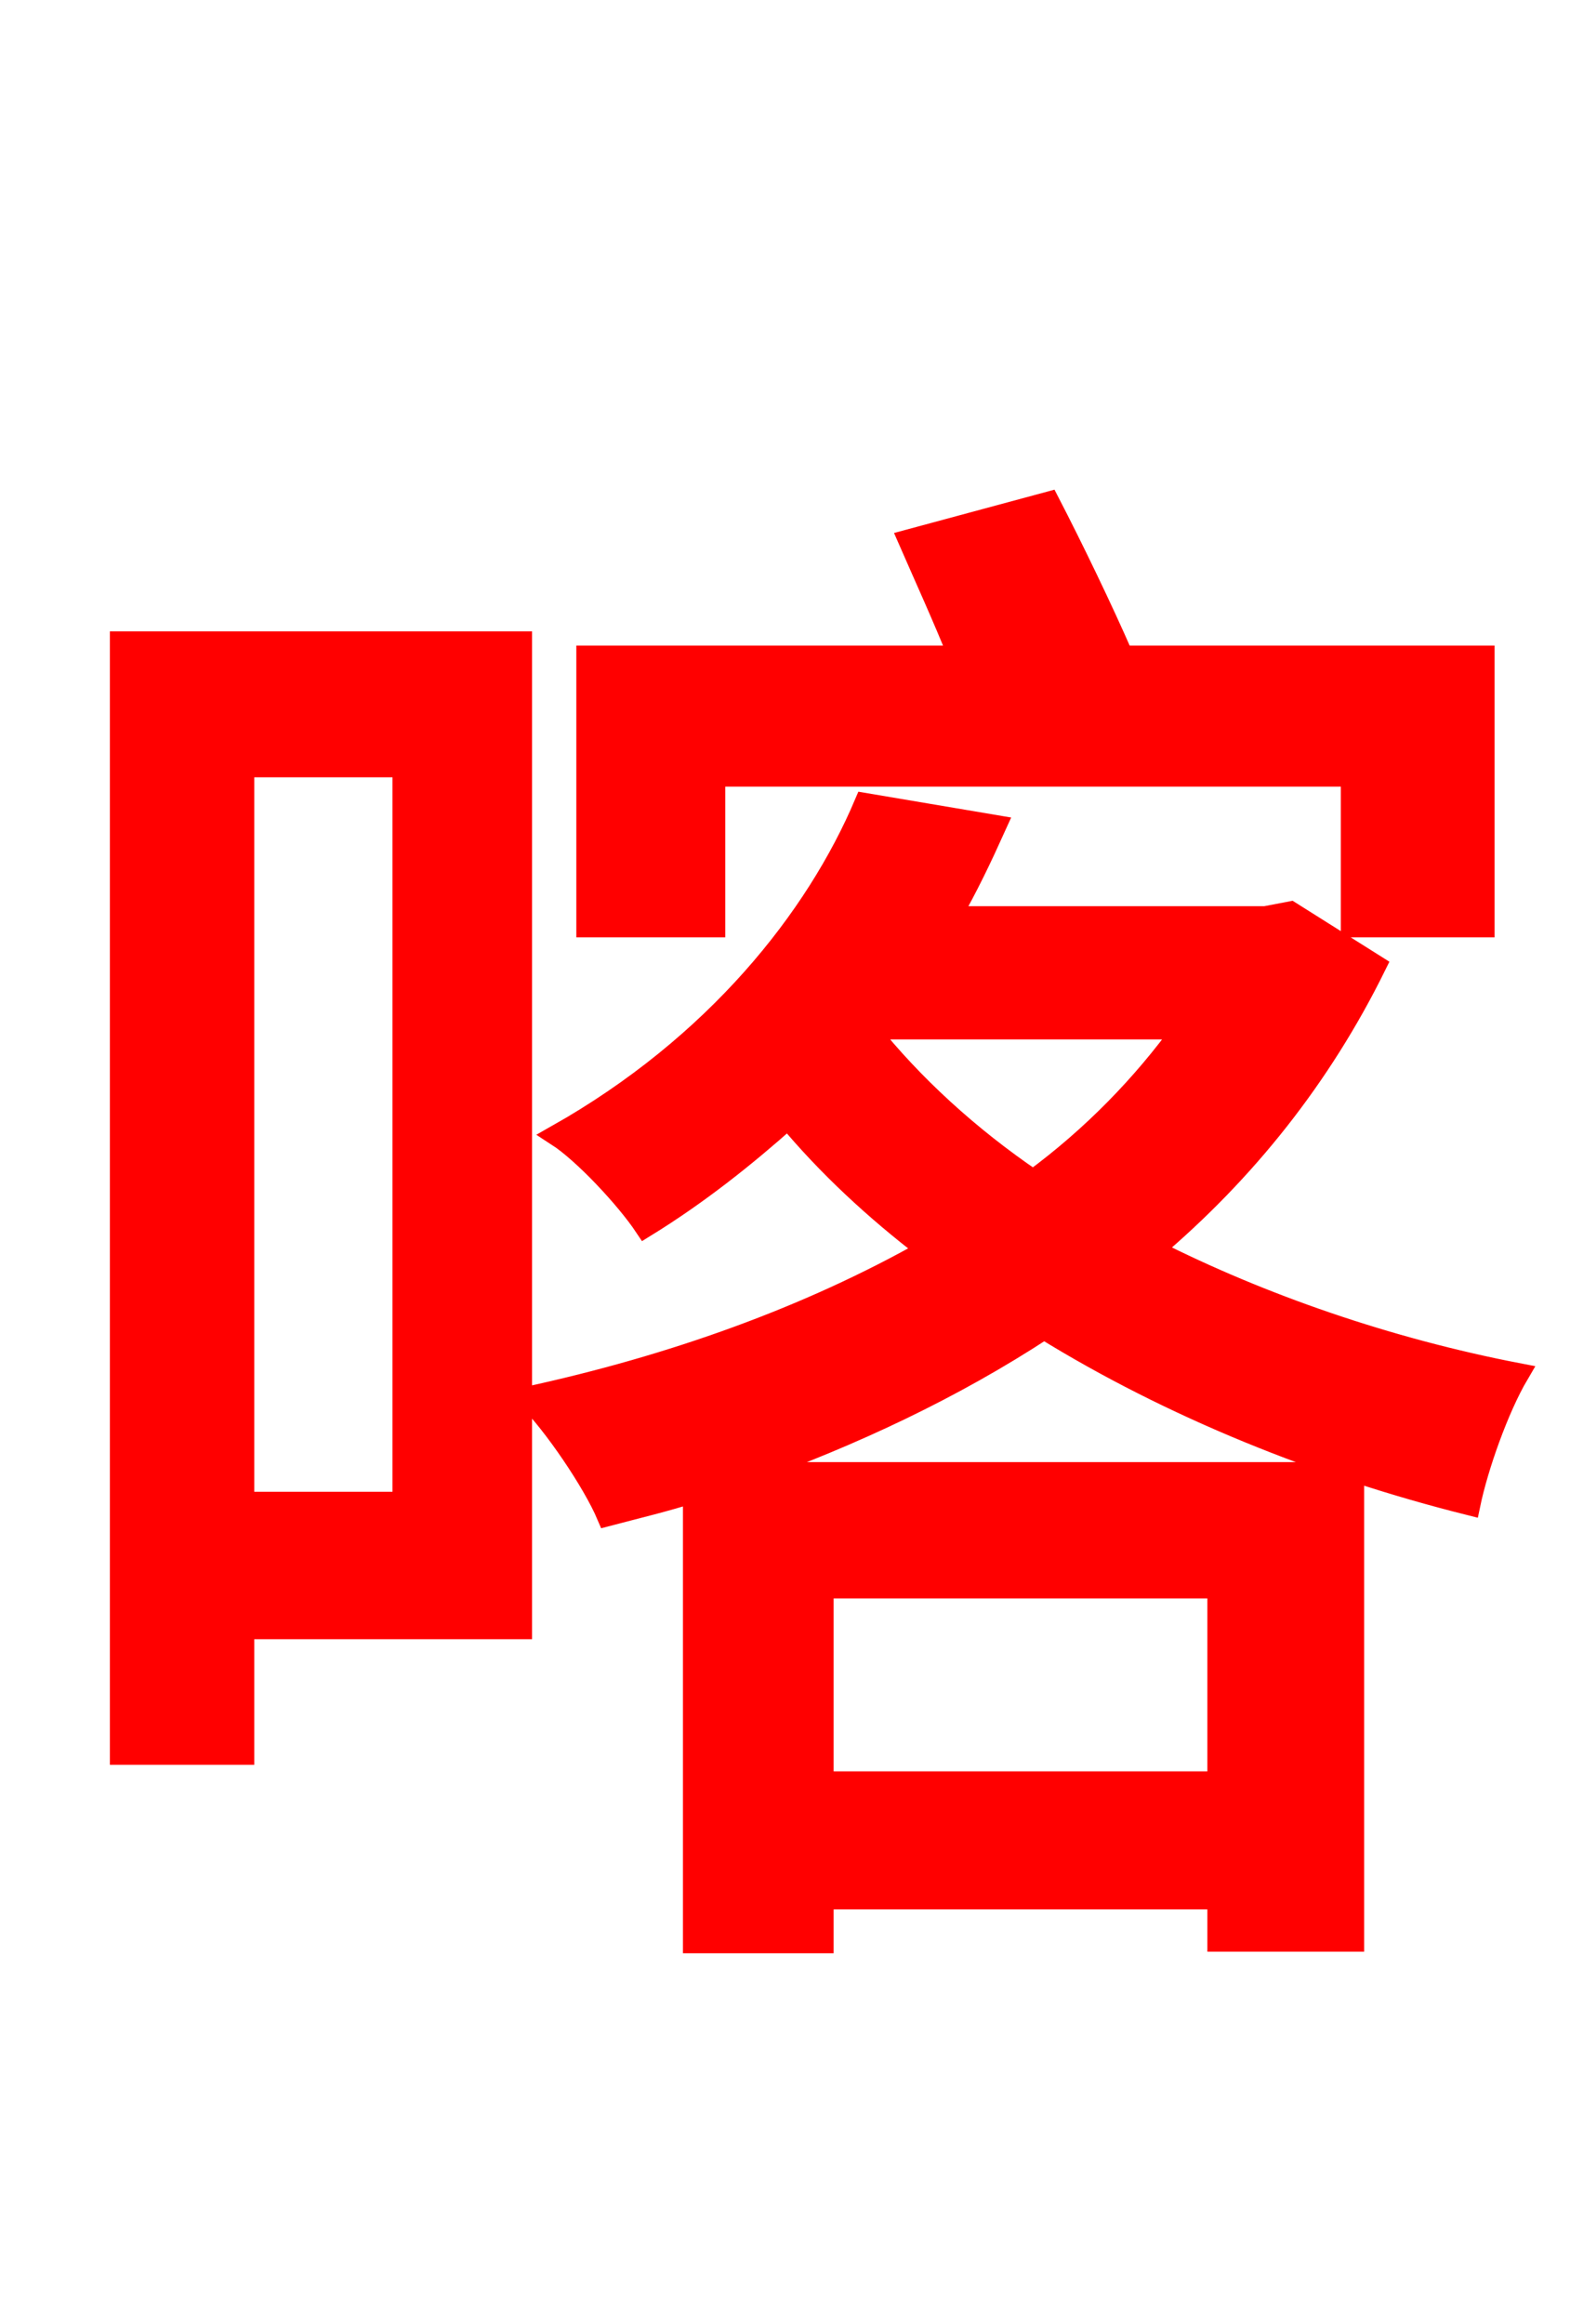 <svg xmlns="http://www.w3.org/2000/svg" xmlns:xlink="http://www.w3.org/1999/xlink" width="72" height="106.56"><path fill="red" stroke="red" d="M32.76 35.57L61.99 35.57L61.99 42.48L68.04 42.48L68.04 30.10L51.48 30.10C50.54 27.94 49.18 25.13 48.10 23.04L41.69 24.77C42.41 26.42 43.27 28.30 43.99 30.10L26.93 30.10L26.93 42.48L32.76 42.48ZM18.50 35.14L18.50 68.90L11.16 68.90L11.16 35.14ZM23.90 29.45L5.54 29.45L5.54 80.42L11.16 80.42L11.16 74.66L23.90 74.66ZM39.96 47.16L54.29 47.16C52.42 49.75 50.11 52.13 47.38 54.14C44.42 52.13 41.83 49.75 39.82 47.23ZM55.87 72.79L55.87 81.72L37.73 81.72L37.73 72.79ZM59.18 41.83L58.03 42.05L43.56 42.05C44.35 40.68 45.00 39.31 45.65 37.87L39.67 36.86C37.44 42.12 32.83 47.95 25.56 52.06C26.78 52.85 28.73 54.94 29.59 56.23C32.04 54.72 34.20 52.99 36.14 51.26C37.94 53.42 40.10 55.44 42.55 57.31C37.08 60.41 30.82 62.64 24.19 64.08C25.42 65.30 27.22 67.97 27.86 69.48C29.23 69.12 30.46 68.83 31.82 68.40L31.82 89.06L37.73 89.06L37.73 87.05L55.87 87.05L55.87 88.99L62.06 88.99L62.06 67.54L34.27 67.54C39.10 65.81 43.70 63.65 47.88 60.91C53.71 64.51 60.48 67.25 67.39 68.98C67.75 67.25 68.69 64.58 69.62 63.00C63.65 61.85 57.82 59.83 52.85 57.31C57.10 53.71 60.55 49.39 63.07 44.28Z"/></svg>
